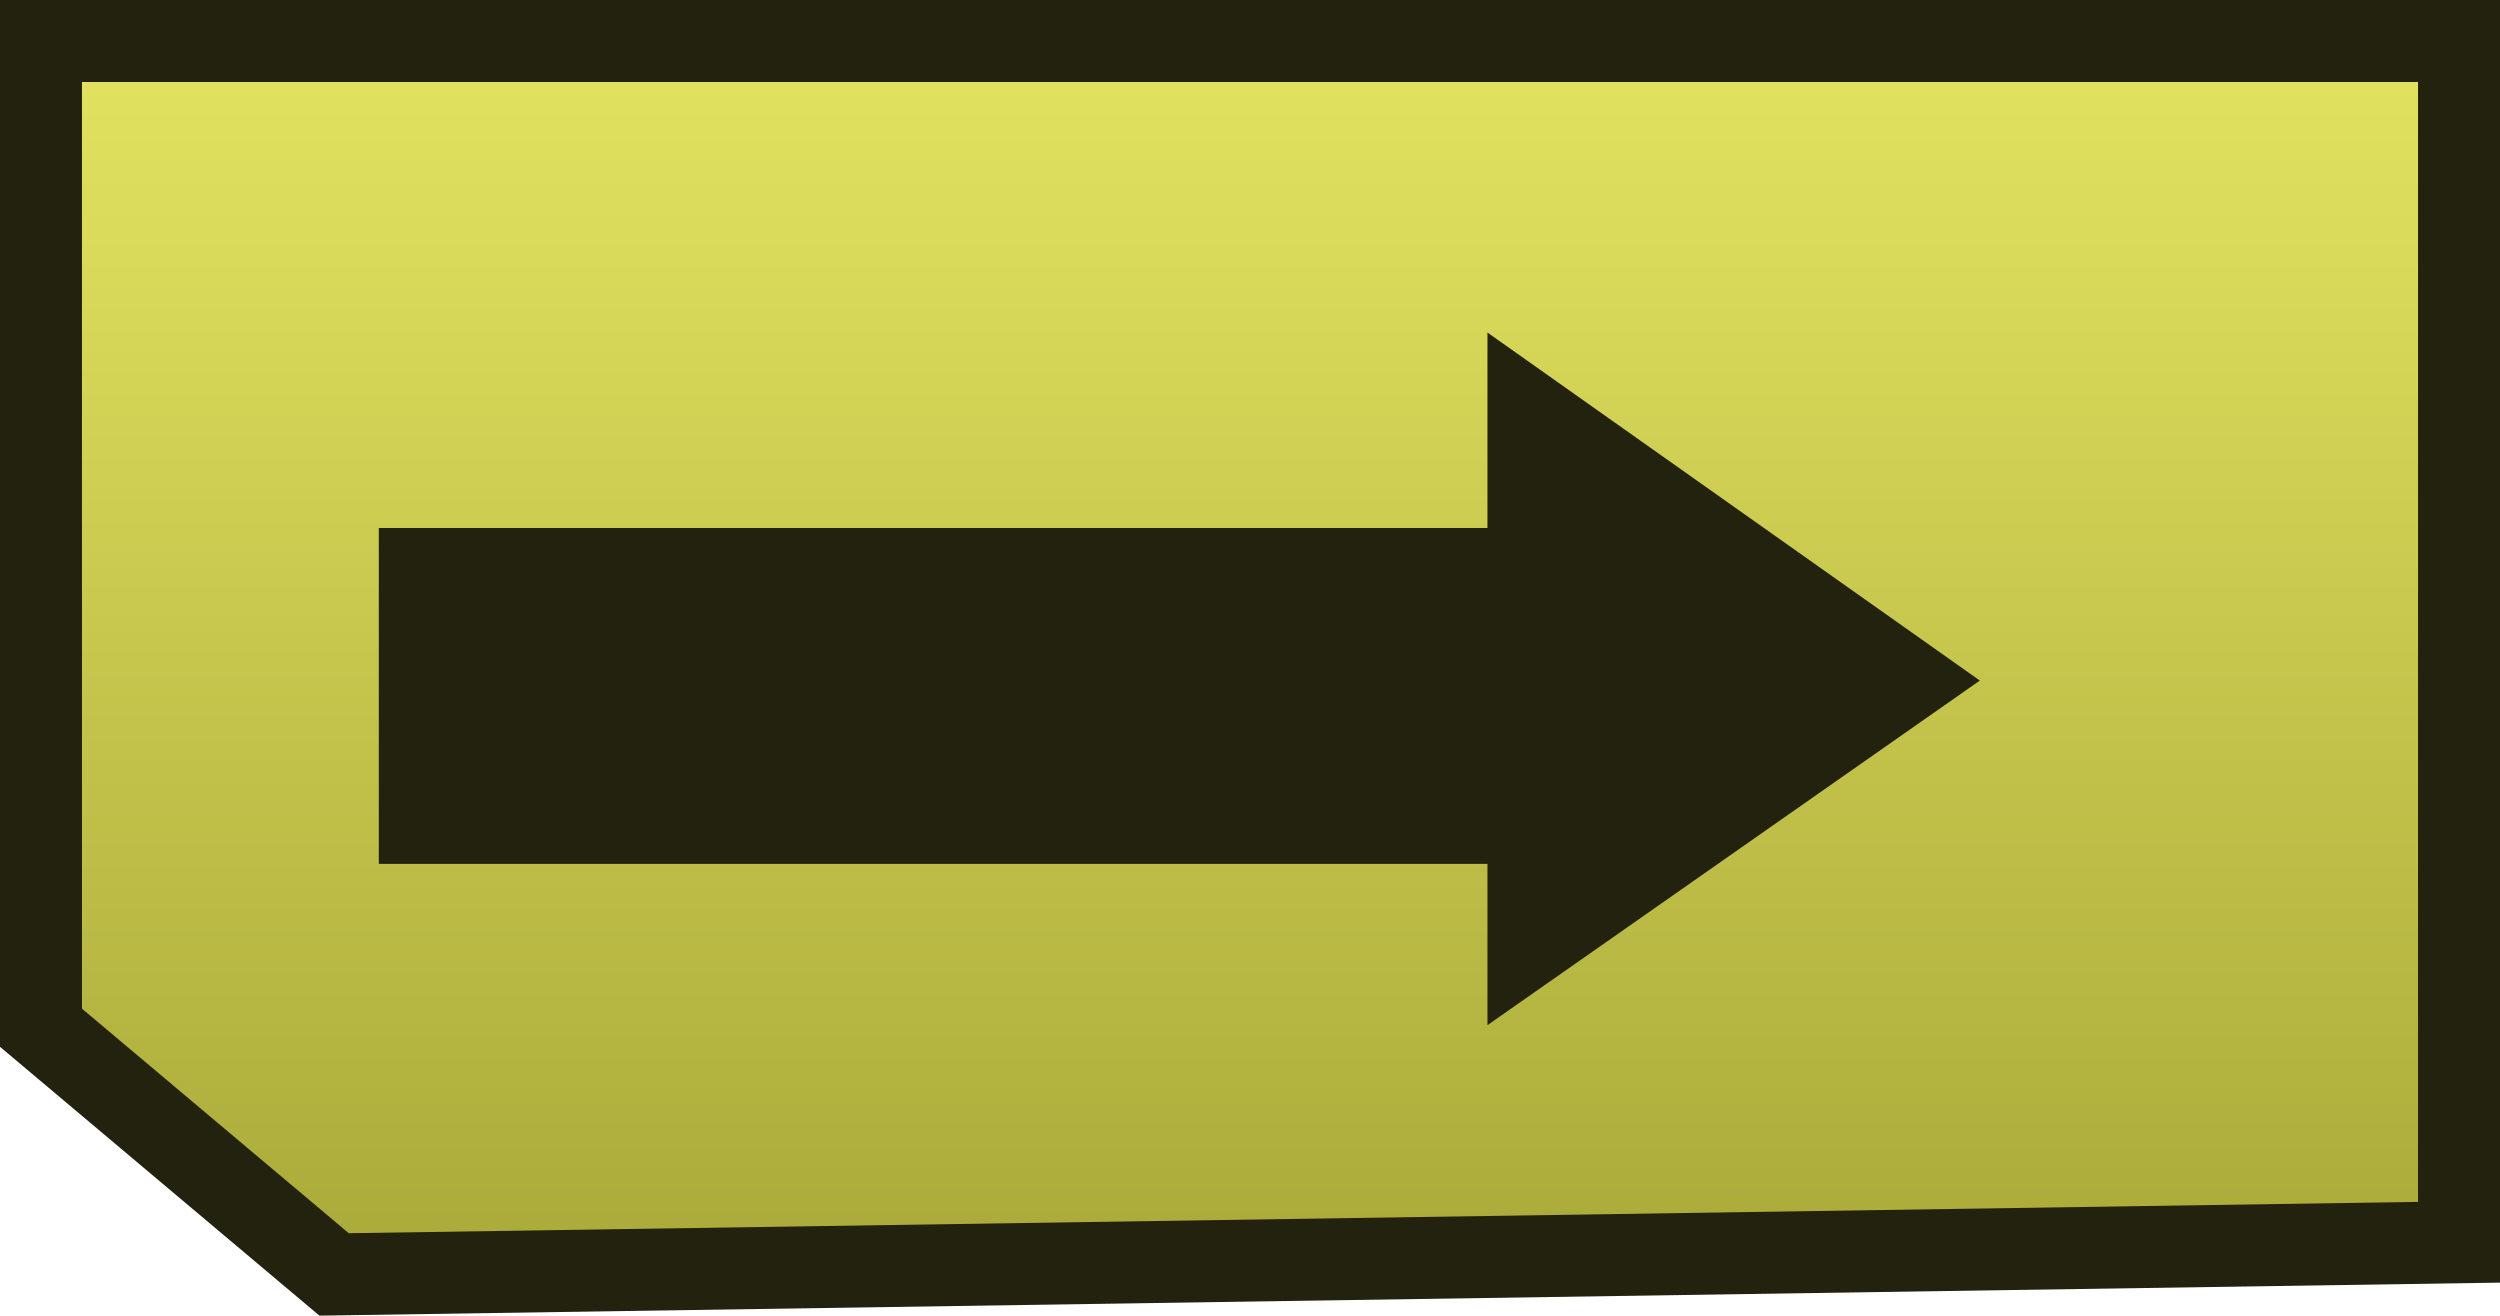 <svg version="1.1" xmlns="http://www.w3.org/2000/svg" xmlns:xlink="http://www.w3.org/1999/xlink" width="61" height="32.102" viewBox="0,0,61,32.102"><defs><linearGradient x1="617.5" y1="-4" x2="617.5" y2="25.311" gradientUnits="userSpaceOnUse" id="color-1"><stop offset="0" stop-color="#e3e361"/><stop offset="1" stop-color="#abab3b"/></linearGradient></defs><g transform="translate(-587,5)"><g stroke-miterlimit="10"><path d="M595.152,26.096l-7.152,-6.019v-24.077h59v29.311z" fill="url(#color-1)" stroke="#22220f" stroke-width="2"/><path d="" fill="#c5c556" stroke="#000000" stroke-width="2"/><path d="" fill="#6e6e30" stroke="none" stroke-width="0"/><path d="" fill="#6e6e30" stroke="none" stroke-width="0"/><path d="" fill="#3e3e1b" stroke="none" stroke-width="0"/><path d="" fill="#c5c556" stroke="none" stroke-width="0"/><path d="" fill="#8f8f3f" stroke="none" stroke-width="0"/><path d="" fill="#8f8f3f" stroke="none" stroke-width="0"/><path d="" fill="#6e6e30" stroke="none" stroke-width="0"/><path d="" fill="#c5c556" stroke="#000000" stroke-width="2"/><g fill="#6e6e30" stroke="none" stroke-width="0"><path d=""/><path d=""/></g><g fill="#6e6e30" stroke="none" stroke-width="0"><path d=""/><path d=""/></g><g fill="#6e6e30" stroke="none" stroke-width="0"><path d=""/><path d=""/></g><path d="" fill="#c5c556" stroke="#000000" stroke-width="2"/><path d="M596.243,7.883h27.051v-4.769l12.014,8.492l-12.014,8.408v-3.935h-27.051z" fill="#22220f" stroke="none" stroke-width="0"/></g></g></svg>
